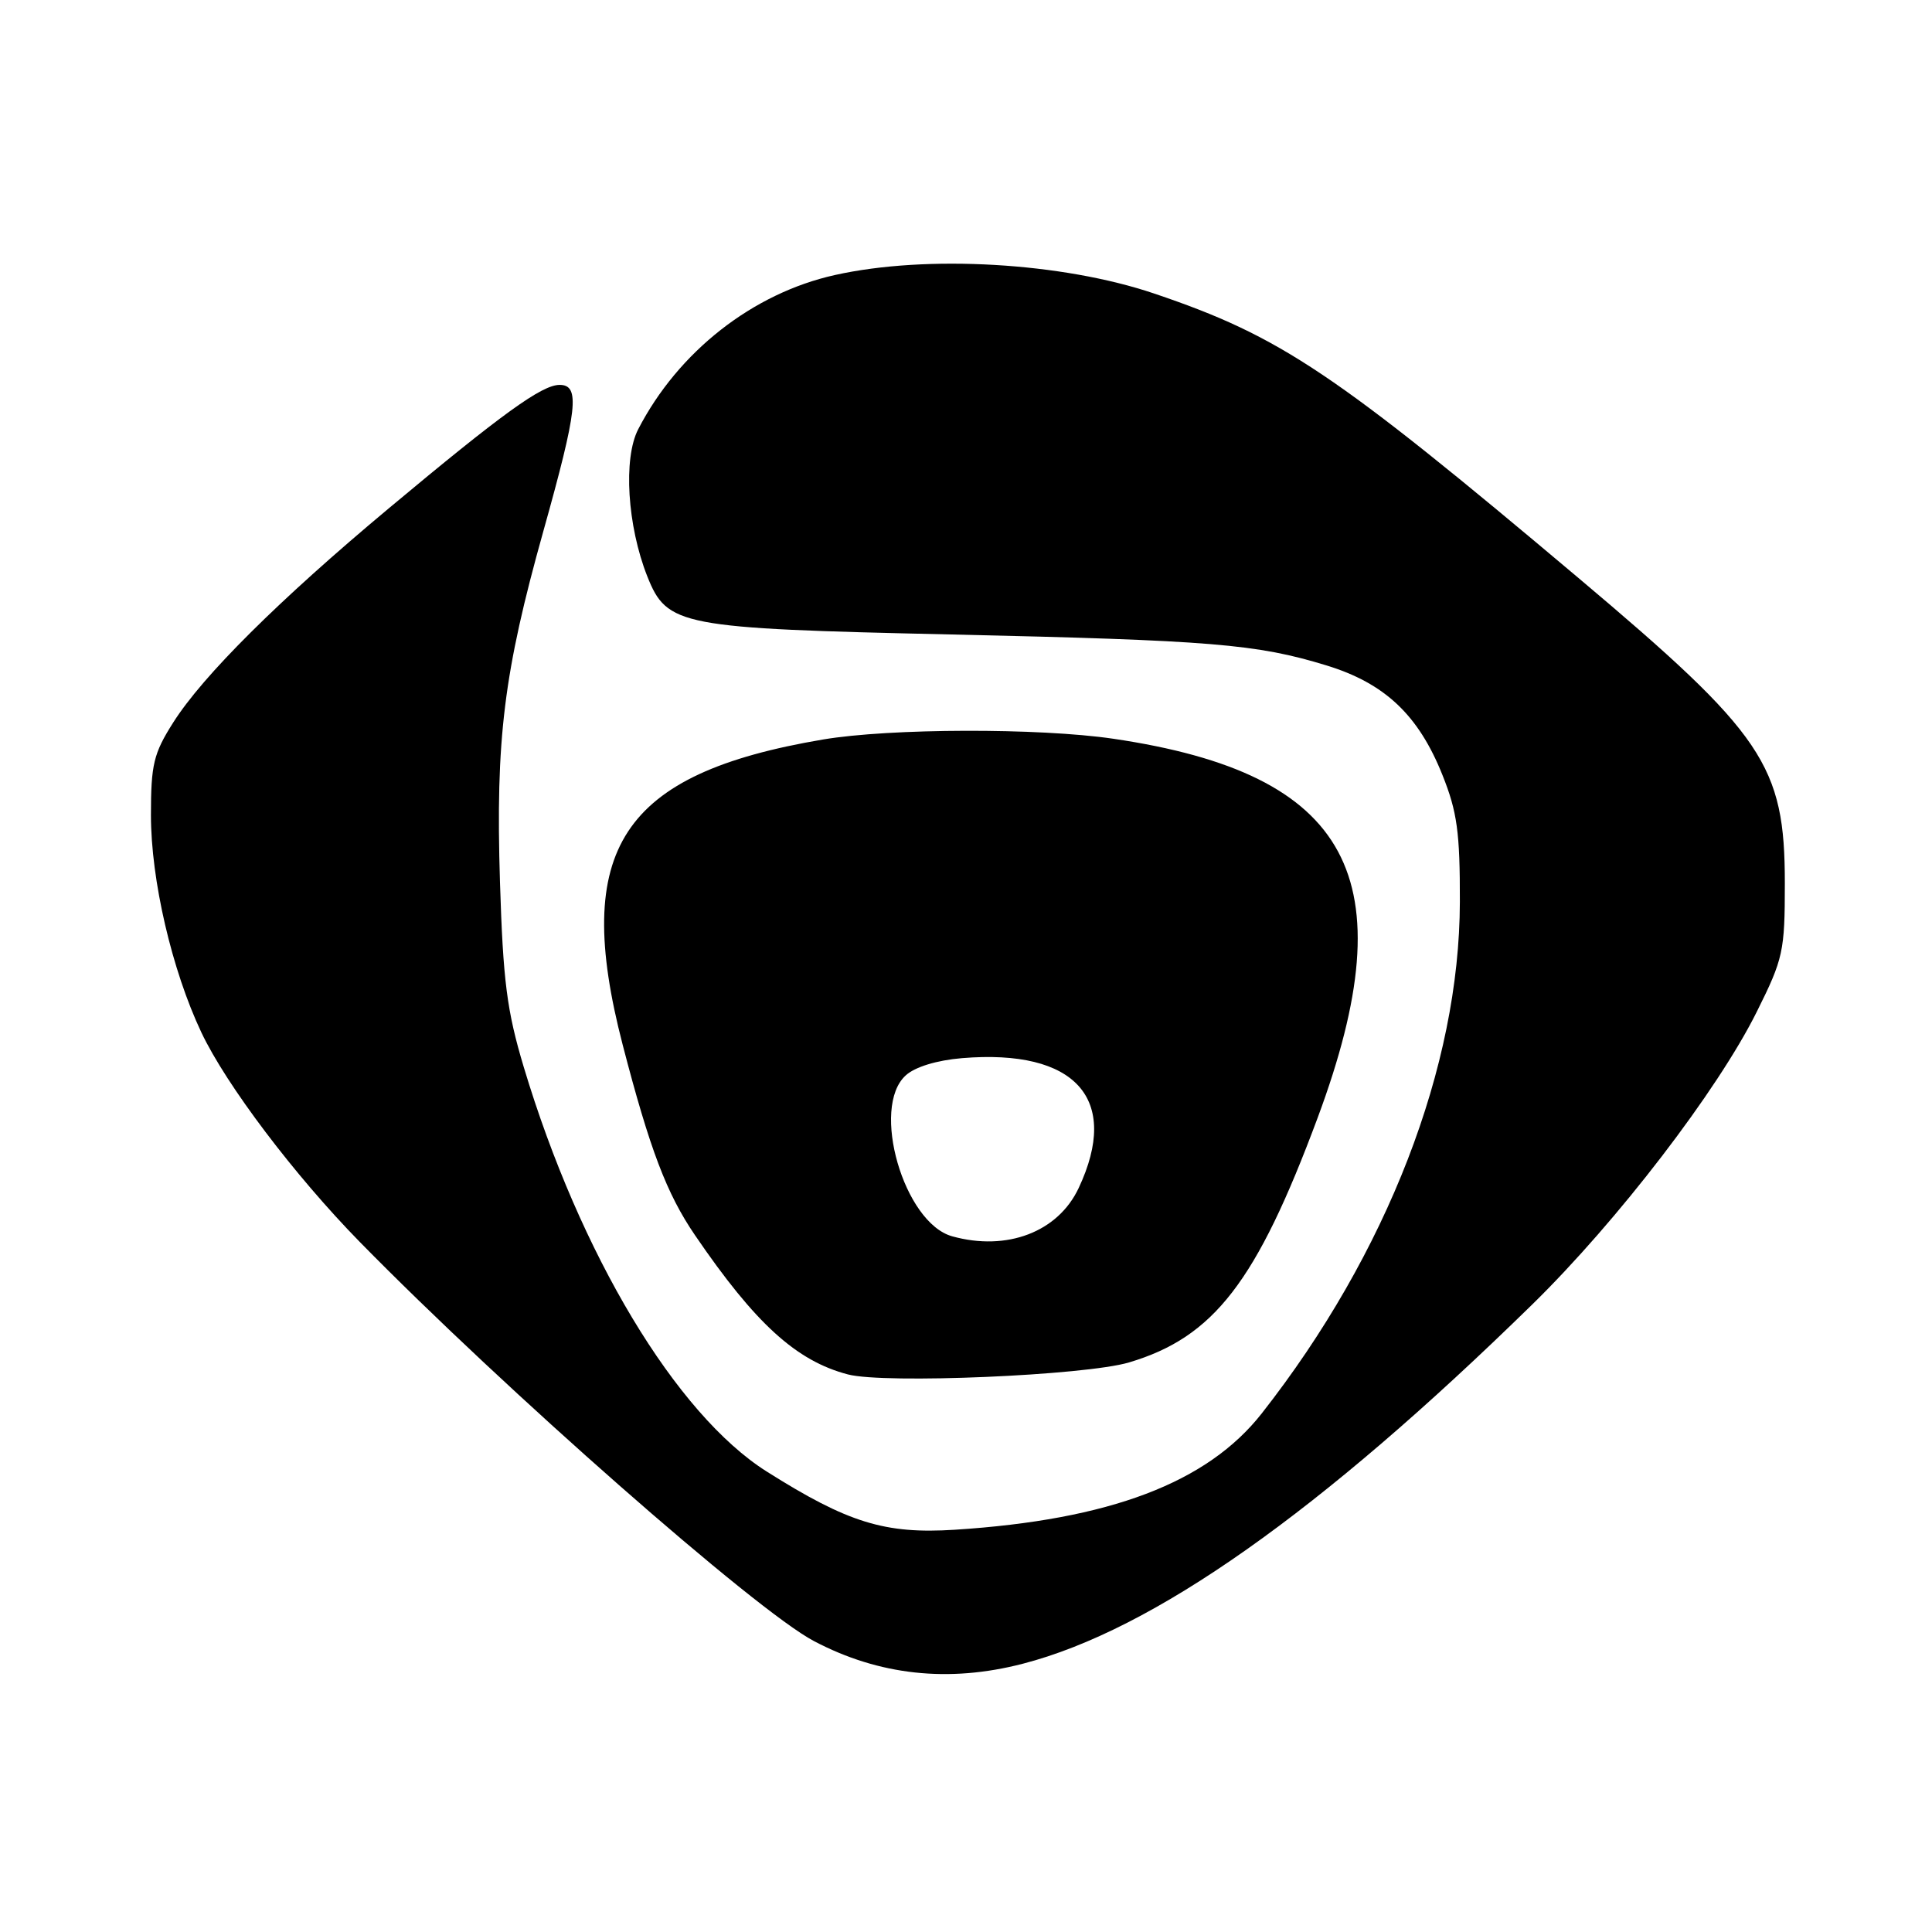 <?xml version="1.0" encoding="UTF-8" standalone="no"?>
<!DOCTYPE svg PUBLIC "-//W3C//DTD SVG 1.1//EN" "http://www.w3.org/Graphics/SVG/1.1/DTD/svg11.dtd" >
<svg xmlns="http://www.w3.org/2000/svg" xmlns:xlink="http://www.w3.org/1999/xlink" version="1.1" viewBox="0 0 256 256">
 <g >
 <path fill="currentColor"
d=" M 135.54 220.45 C 152.81 215.97 174.87 200.41 203.04 172.84 C 214.32 161.80 227.61 144.48 232.79 134.05 C 236.29 127.03 236.50 126.06 236.50 117.05 C 236.50 101.38 233.75 97.31 209.16 76.59 C 176.80 49.32 169.72 44.57 152.95 38.90 C 140.74 34.77 122.81 33.73 110.64 36.44 C 99.74 38.86 89.88 46.59 84.57 56.87 C 82.56 60.74 83.12 69.68 85.77 76.37 C 88.39 82.95 90.06 83.27 126.00 84.07 C 160.58 84.85 166.47 85.33 175.76 88.17 C 183.50 90.54 187.96 94.75 191.13 102.69 C 193.08 107.55 193.46 110.29 193.44 119.50 C 193.40 141.32 183.81 166.10 167.20 187.27 C 159.98 196.48 147.03 201.39 126.50 202.70 C 117.25 203.29 112.34 201.77 101.60 194.99 C 89.58 187.40 76.86 166.22 69.40 141.39 C 67.16 133.92 66.66 130.00 66.25 116.88 C 65.66 97.91 66.75 89.12 72.00 70.37 C 76.54 54.16 76.89 51.00 74.15 51.00 C 71.81 51.00 66.56 54.79 51.50 67.37 C 36.94 79.53 26.90 89.51 22.95 95.74 C 20.35 99.84 20.00 101.29 20.00 108.01 C 20.00 116.59 22.77 128.53 26.68 136.80 C 29.98 143.77 39.03 155.74 47.67 164.56 C 66.81 184.09 100.11 213.37 107.83 217.44 C 116.47 222.00 125.71 223.00 135.54 220.45 Z  M 149.60 180.53 C 160.85 177.18 166.51 169.85 174.60 148.10 C 186.41 116.32 178.98 102.53 147.53 97.89 C 137.69 96.44 117.91 96.49 109.04 97.99 C 82.31 102.51 75.77 112.49 82.51 138.45 C 86.11 152.31 88.34 158.18 92.09 163.67 C 100.08 175.38 105.51 180.33 112.36 182.12 C 117.22 183.39 143.77 182.26 149.60 180.53 Z  M 126.18 163.82 C 119.76 162.05 115.33 146.73 120.02 142.49 C 121.25 141.37 124.13 140.49 127.47 140.21 C 142.53 138.96 148.49 145.60 142.93 157.42 C 140.20 163.24 133.43 165.83 126.18 163.82 Z "/>
</g>
</svg>